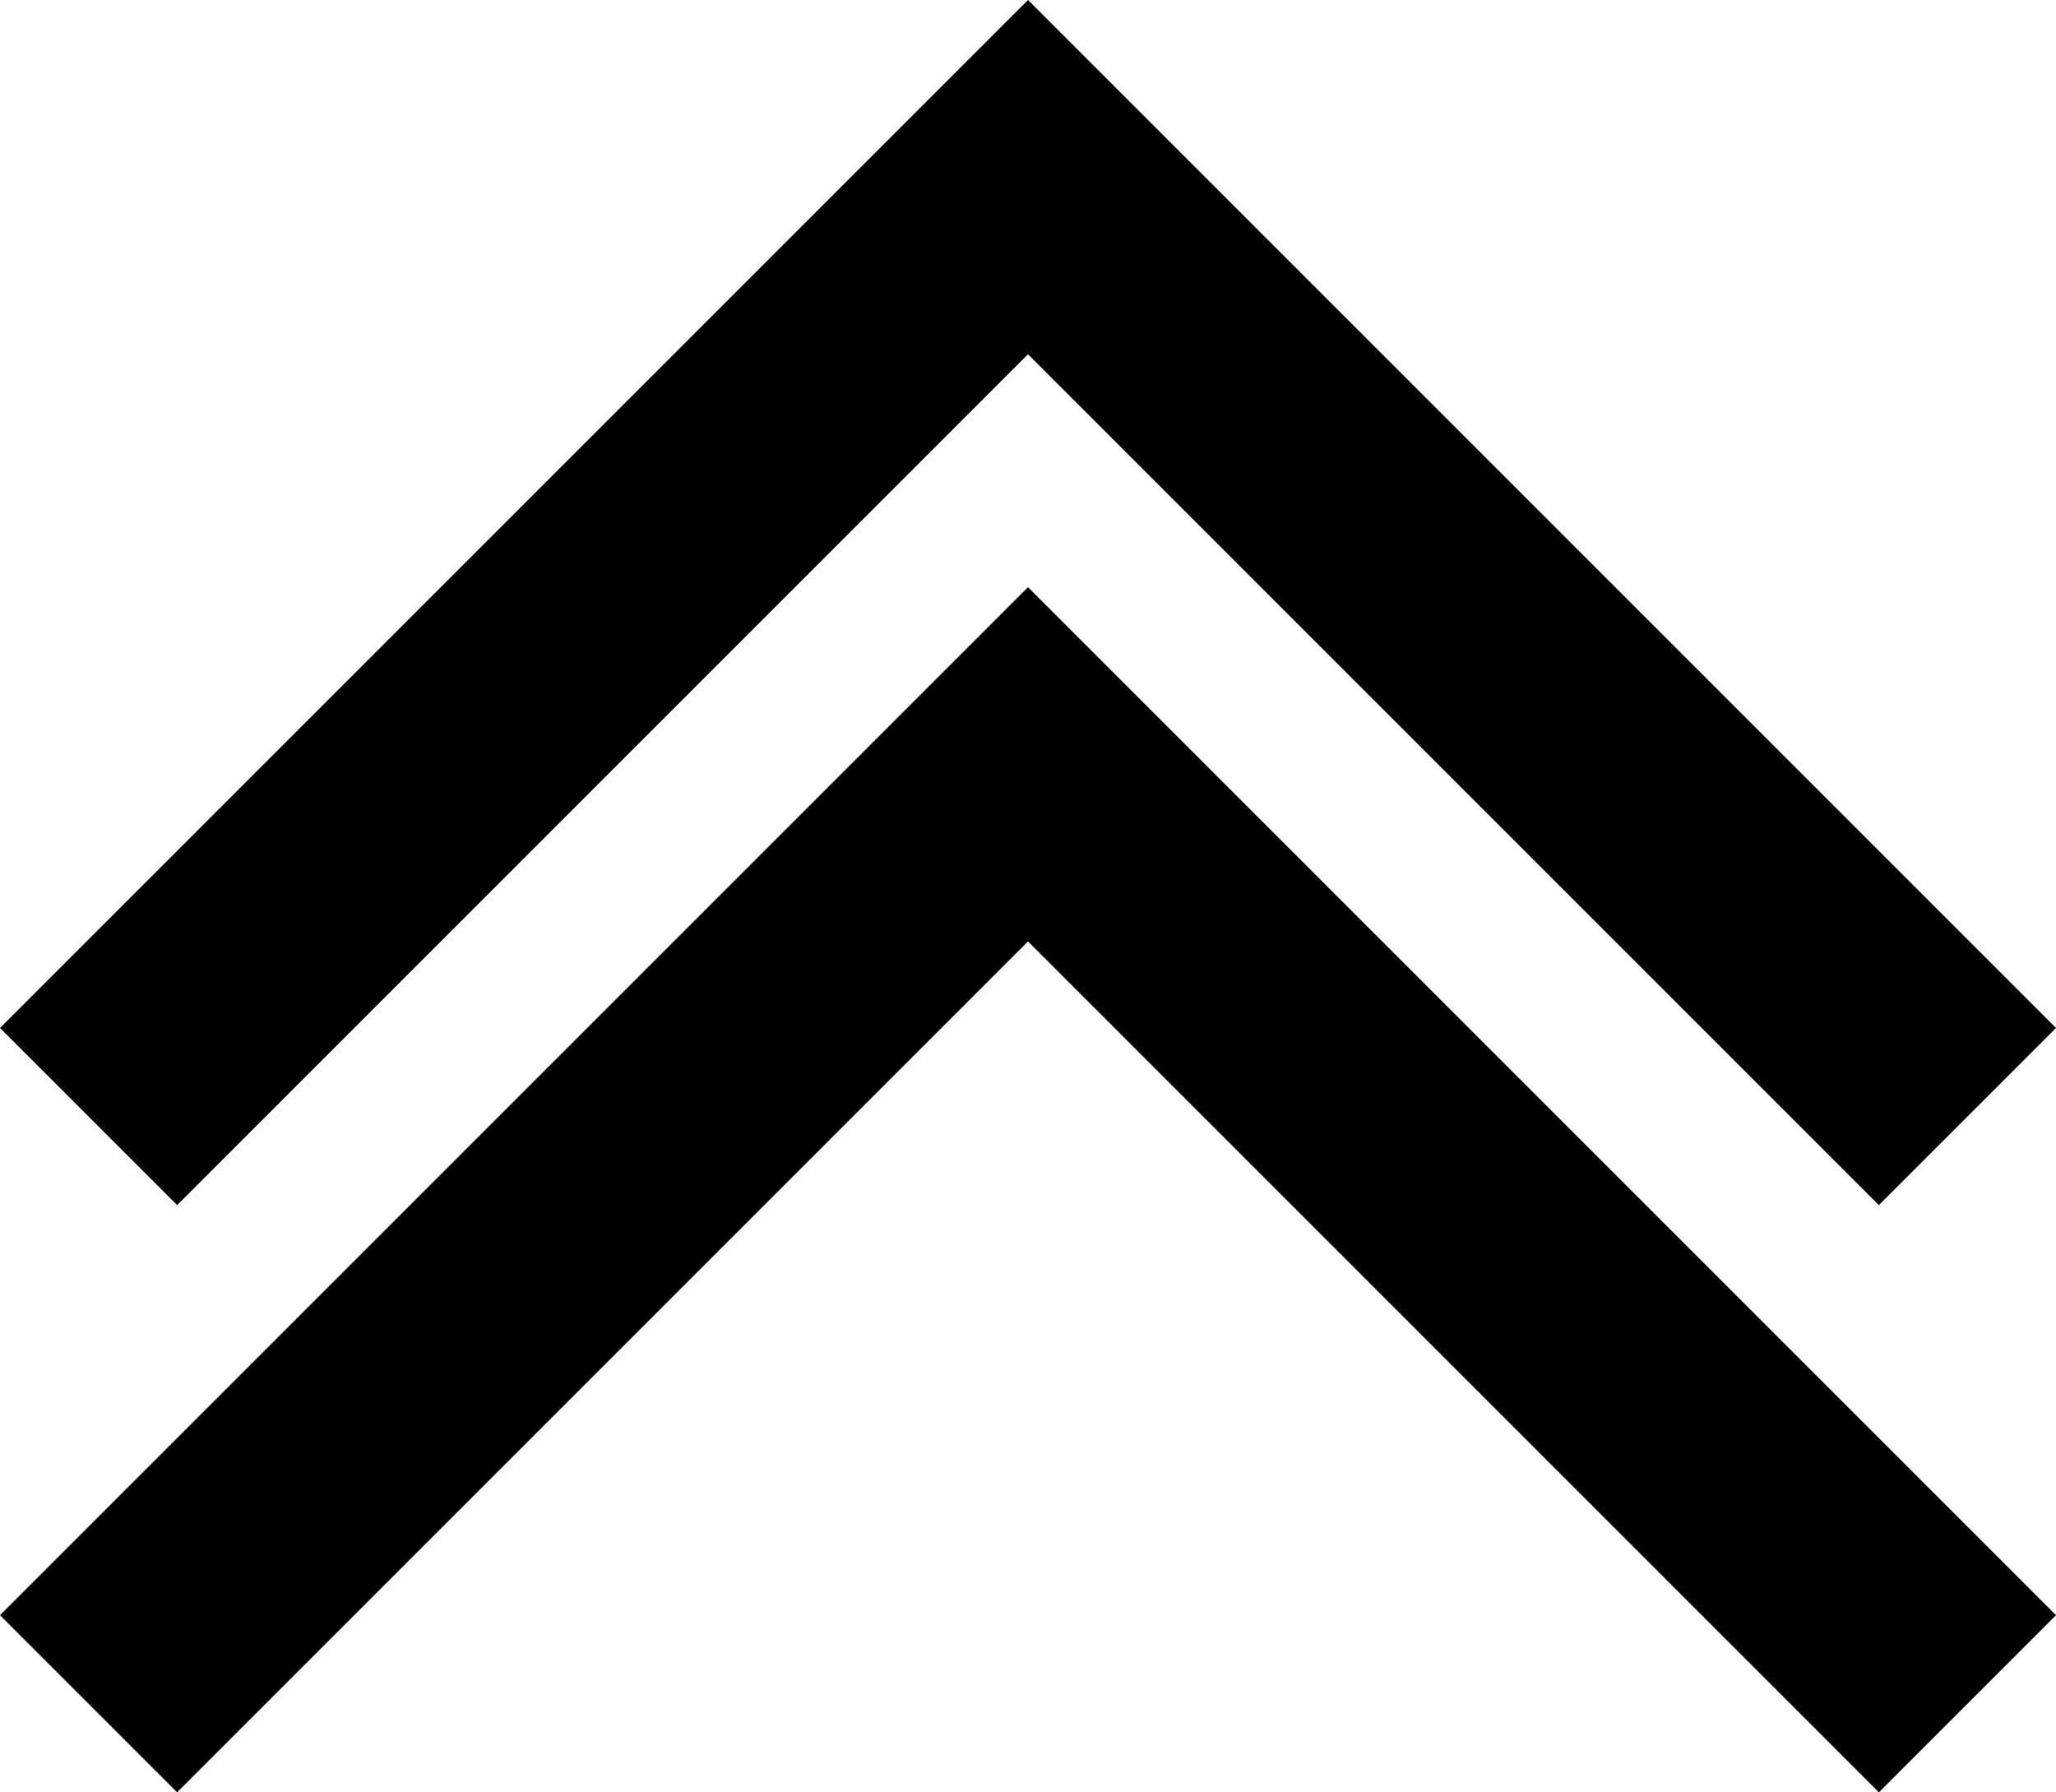 <svg xmlns="http://www.w3.org/2000/svg" width="16.414" height="14.309" viewBox="0 0 16.414 14.309">
  <g id="Group_240" data-name="Group 240" transform="translate(-626.293 -34.586)">
    <path id="Path_1073" data-name="Path 1073" d="M612,19.5l7.5-7.5,7.5,7.5" transform="translate(15 24)" fill="none" stroke="#000" stroke-width="2"/>
    <path id="Path_1074" data-name="Path 1074" d="M612,19.5l7.5-7.5,7.5,7.5" transform="translate(15 28.688)" fill="none" stroke="#000" stroke-width="2"/>
  </g>
</svg>
